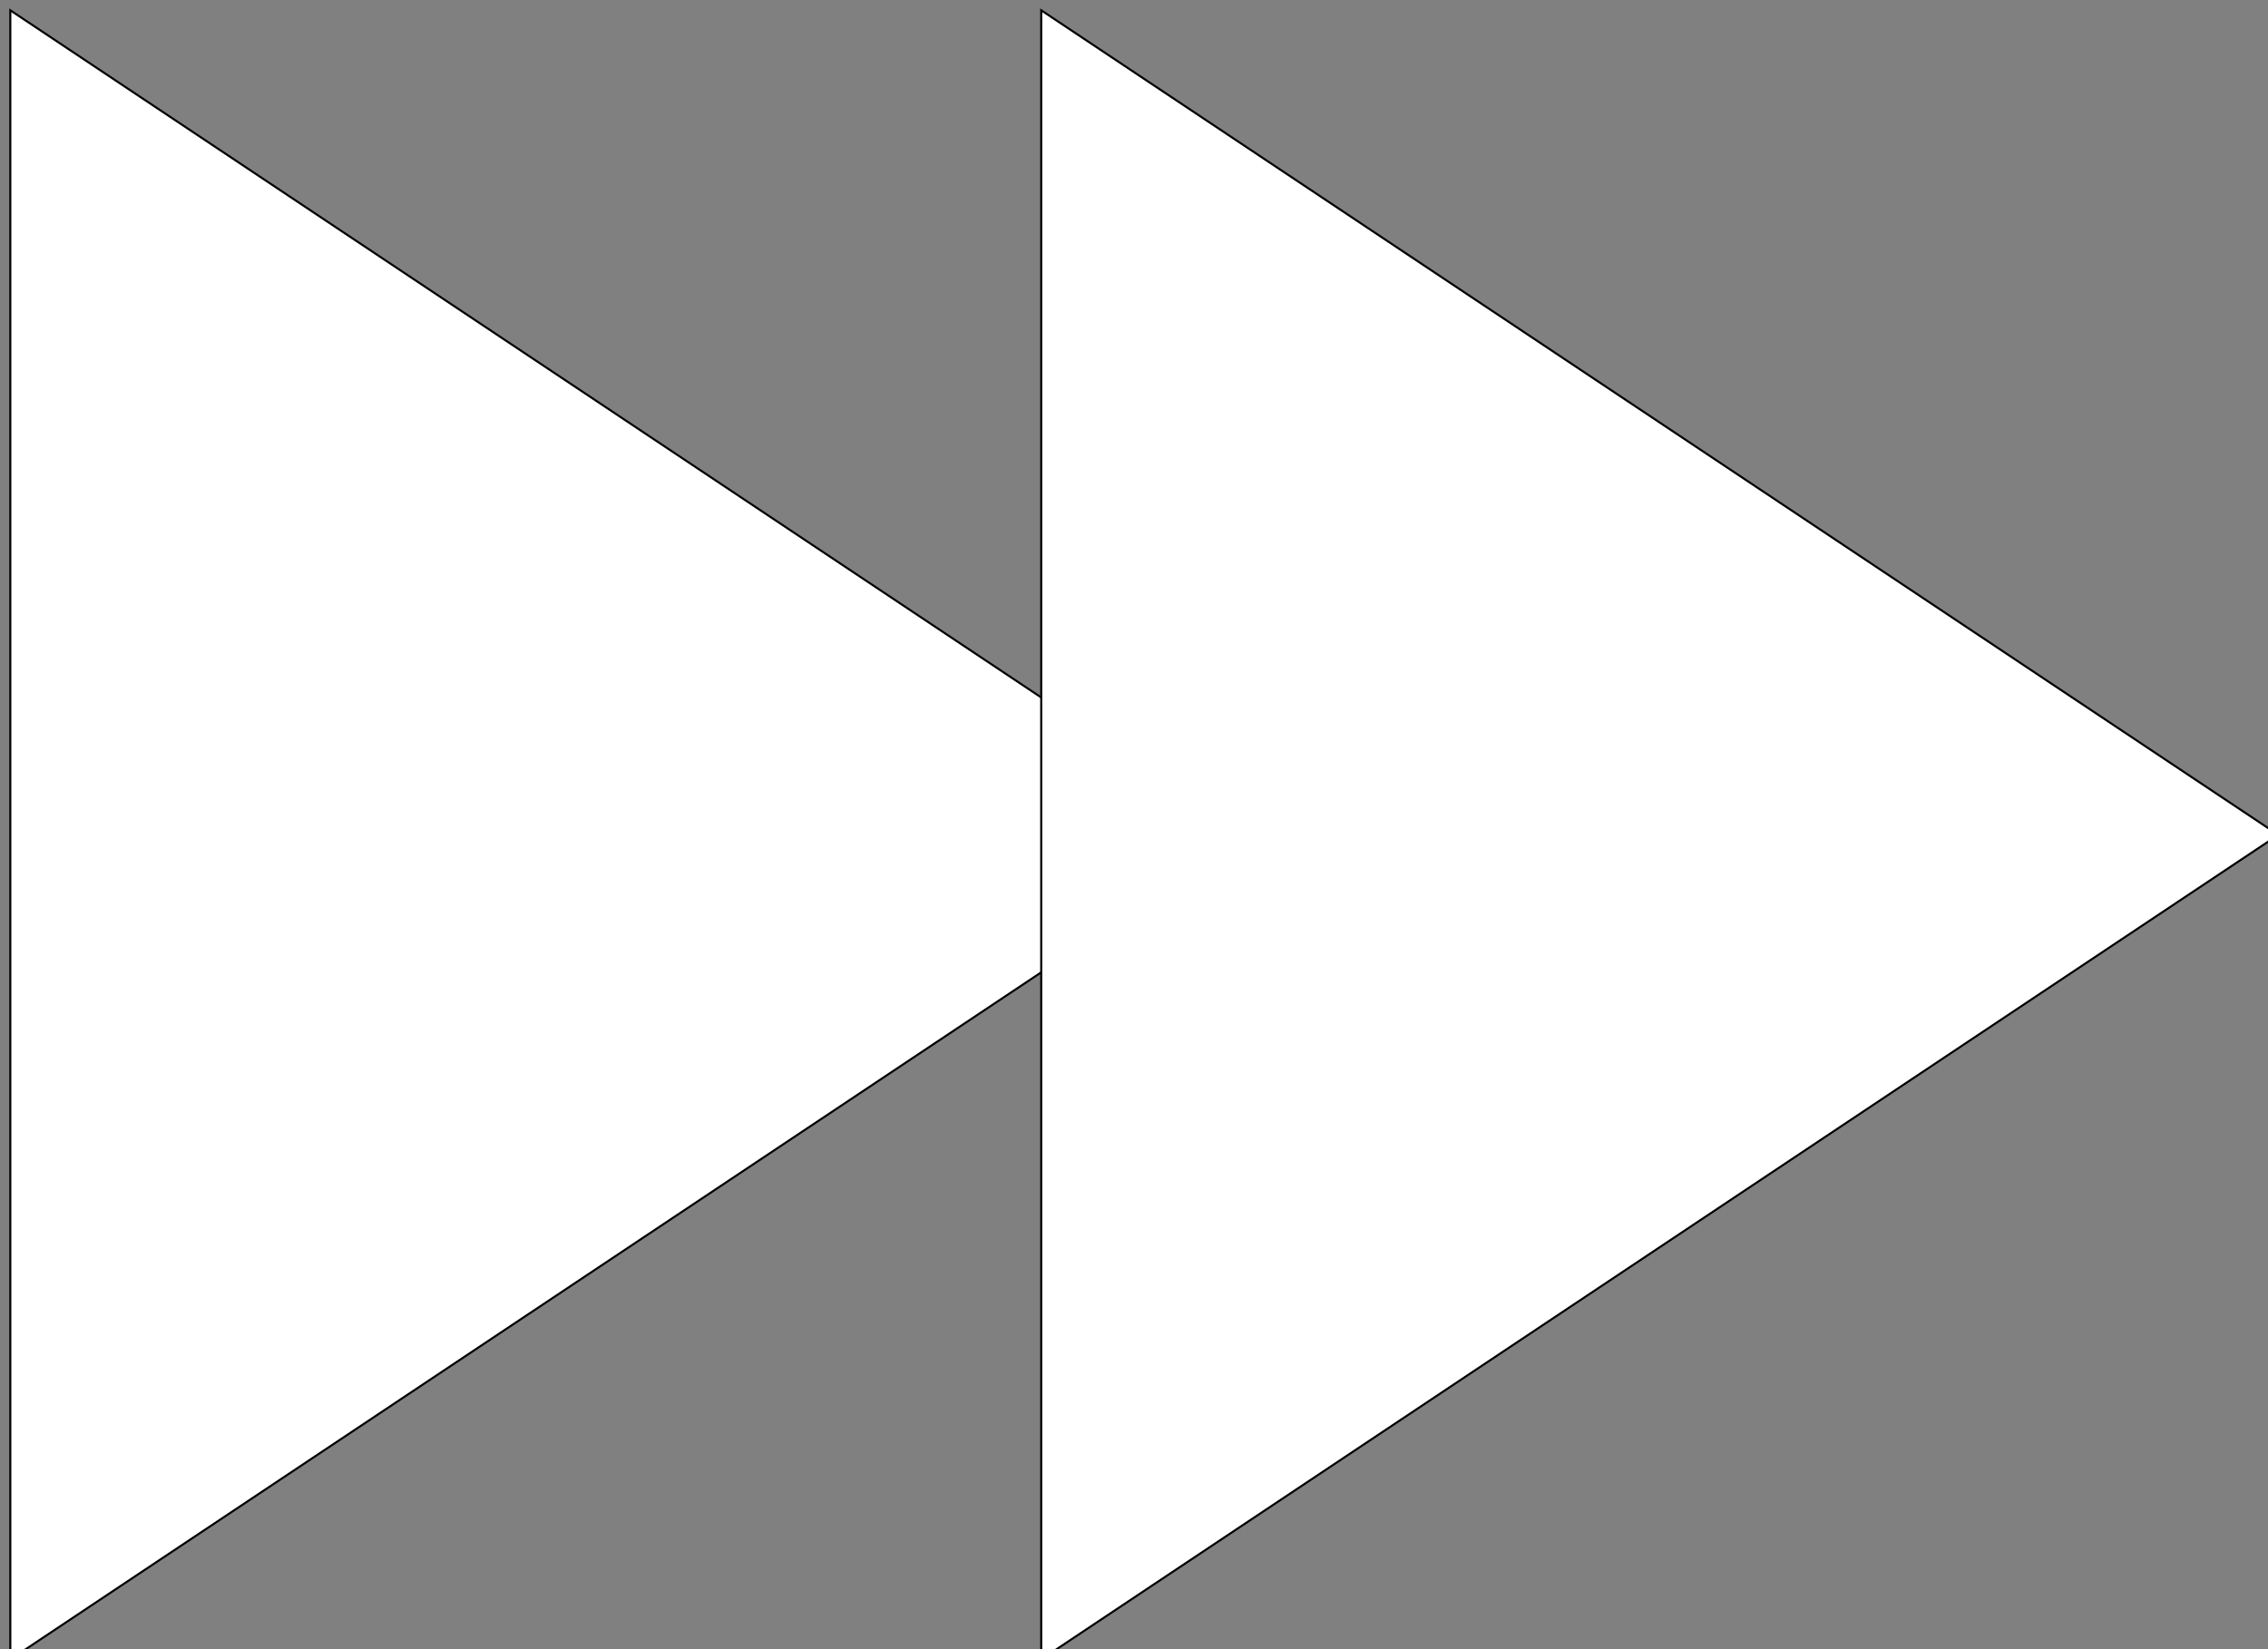 <svg xmlns="http://www.w3.org/2000/svg" version="1.1" width="110px" height="80px" viewBox="-0.5 -0.5 110 80"
     content="&lt;mxfile&gt;&lt;diagram id=&quot;DV9r1rZQMhXhoC_S3pIL&quot; name=&quot;Page-1&quot;&gt;3ZSxcoMwDIafhh1wkkvX0iRdOmXo7MMK9tUgziiF9OlrYhnCpbnr1KEMnPVJwtIvHYko6uHgZKvfUIFN8lQNiXhJ8nwtUv8ewSUAkeYBVM6ogLIZHM0XMOS86mwUdItAQrRk2iUssWmgpAWTzmG/DDuhXd7aygruwLGU9p6+G0U60O06nfkrmErHm7OUPbWMwQw6LRX2N0jsElE4RAqneijAjtpFXULe/oF3KsxBQ79JWIeET2nP3BvXRZfYLDkjm2q0nnttCI6tLEdX70frmabaeivzx44cfkCBFp0nCk7ybGniUanUk5OxNsYludhfH8+5GnAEw8OOskknv1+ANZC7+BBOEE8sbdytOJV+ntSGkb4Z0paZ5N2opi/P8vkDK/izmpt/p+Zq9WdqenPe+6vv5uchdt8=&lt;/diagram&gt;&lt;/mxfile&gt;">
    <rect x="-0.5" y="-0.5" width="110" height="80" fill="#808080" stroke="none"/>
    <defs/>
    <g>
        <path d="M 0 0 L 60 40 L 0 80 Z" fill="#ffffff" stroke="rgb(0, 0, 0)" stroke-width="0.1" stroke-miterlimit="10"
              pointer-events="all"/>
        <path d="M 50 0 L 110 40 L 50 80 Z" fill="#ffffff" stroke="rgb(0, 0, 0)" stroke-width="0.1"
              stroke-miterlimit="10" pointer-events="all"/>
    </g>
</svg>